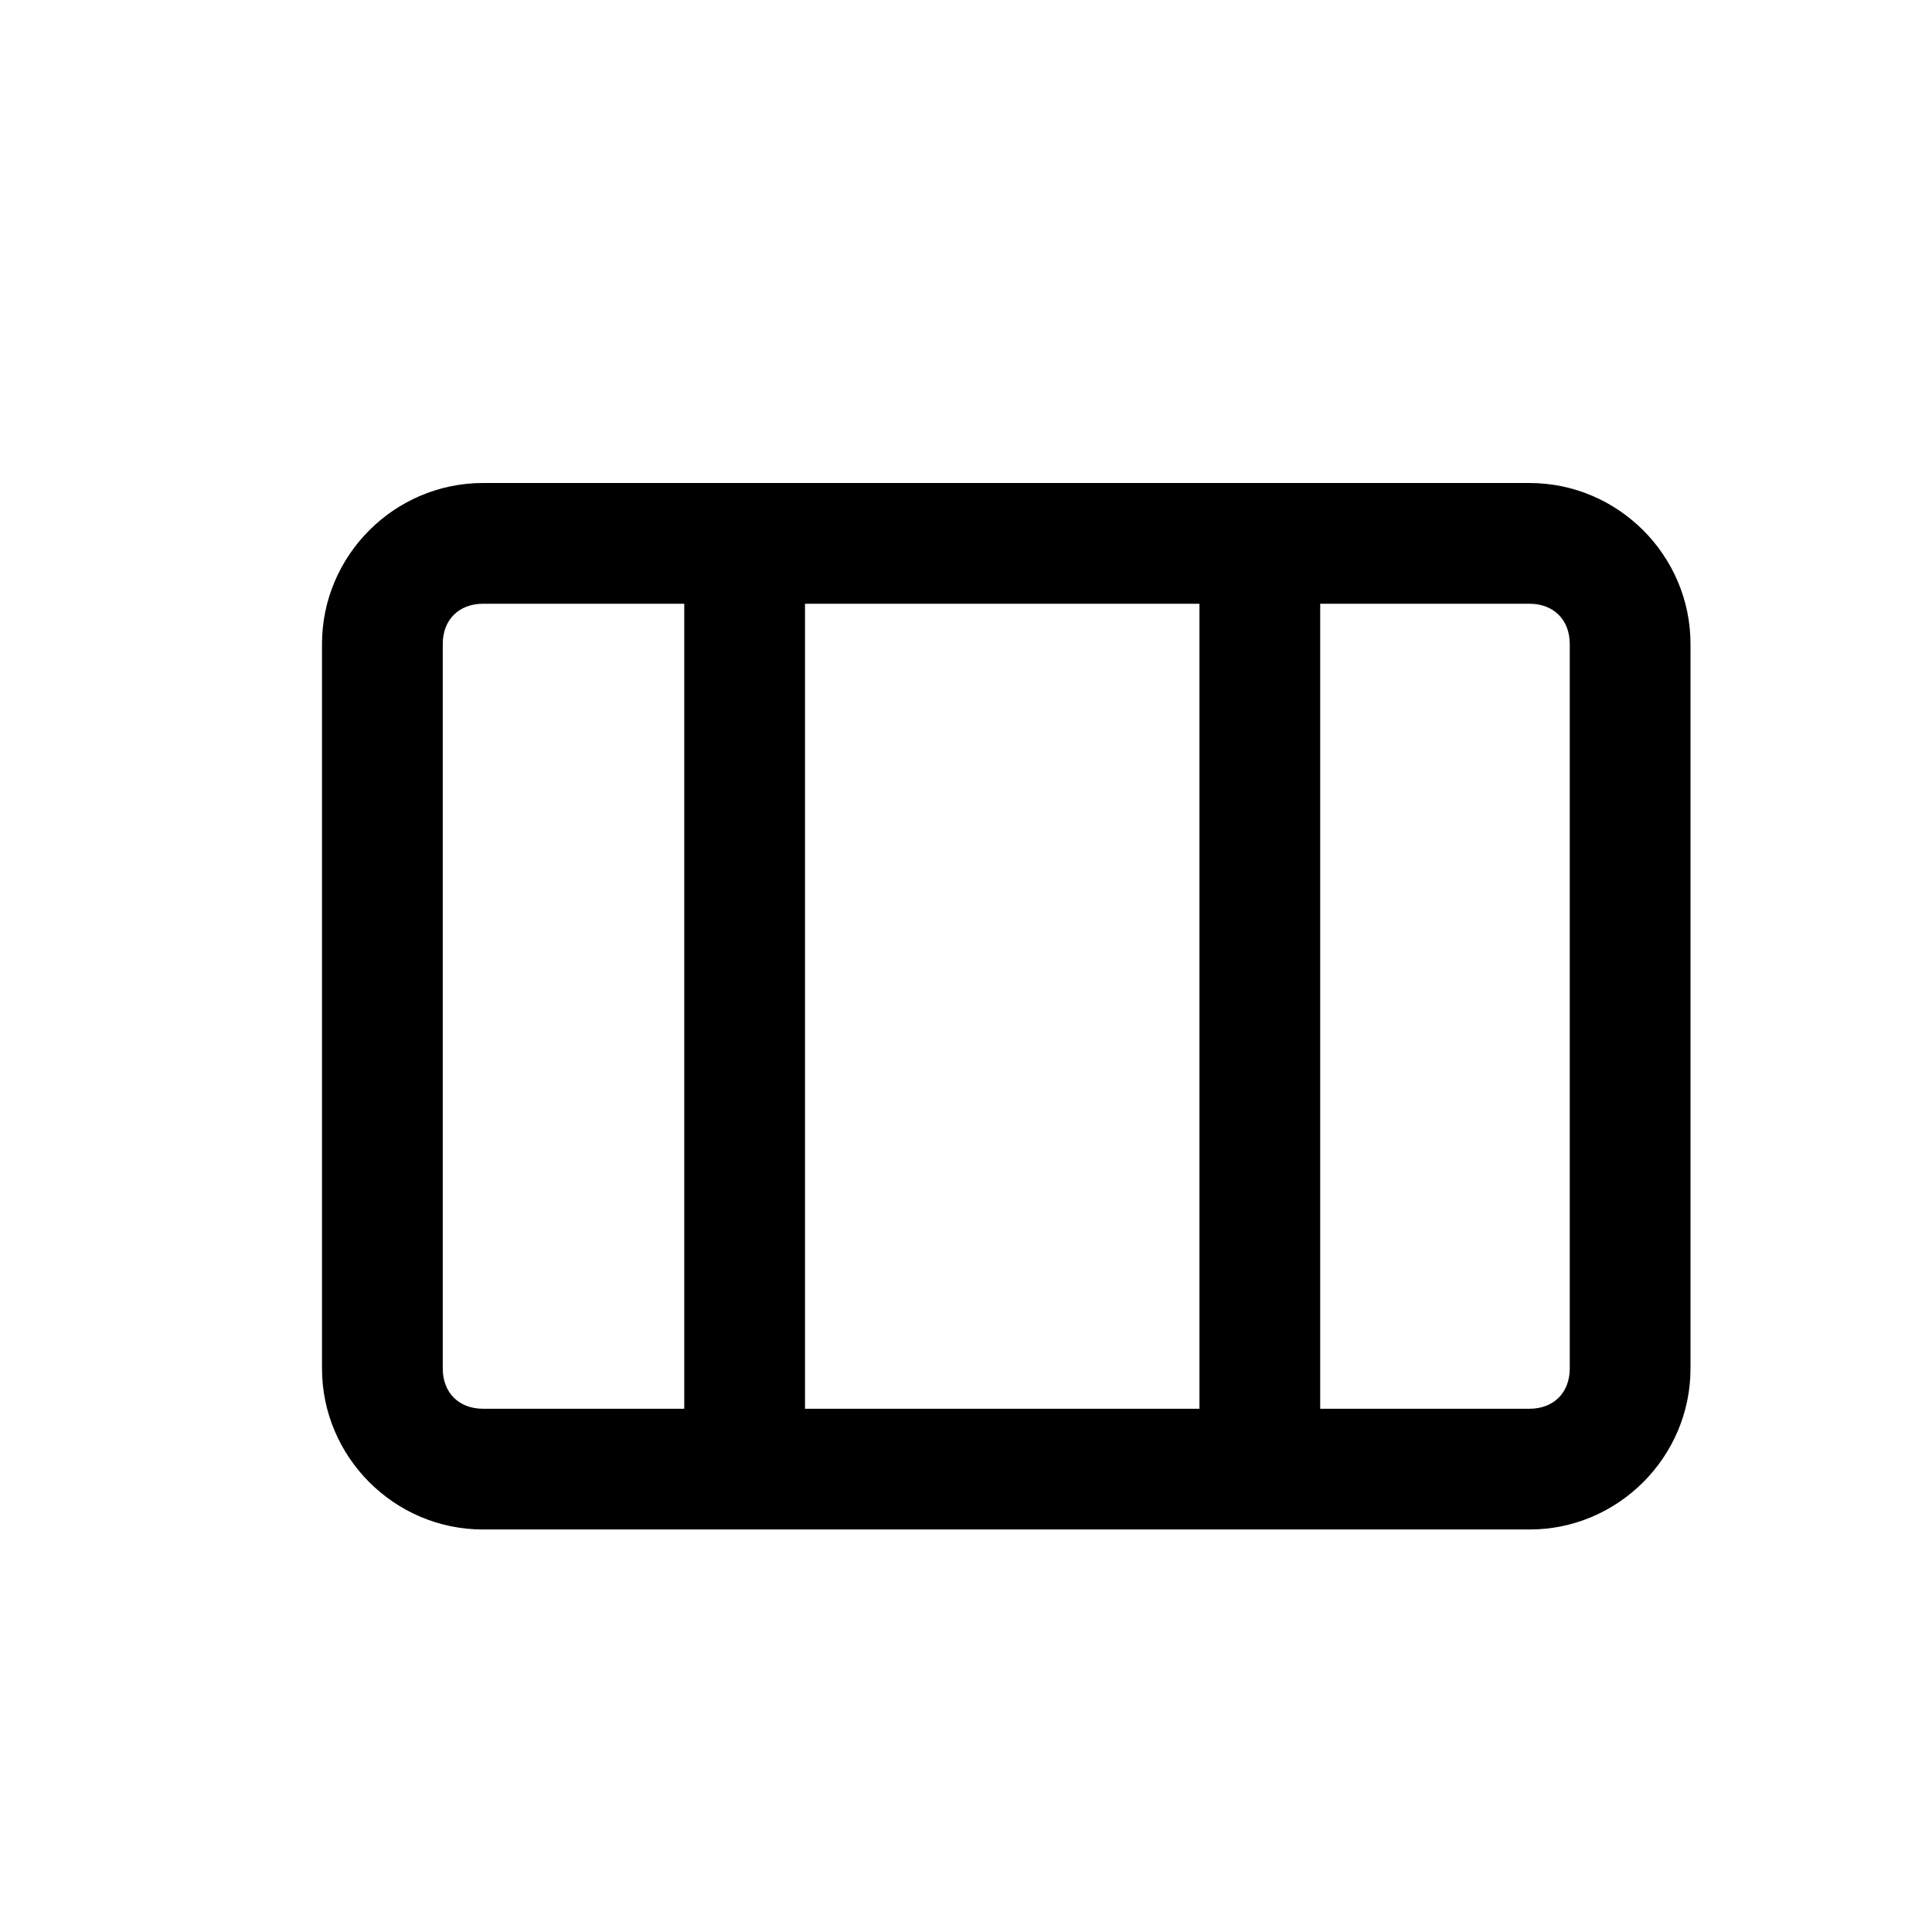 <svg viewBox="0 0 24 24" xmlns="http://www.w3.org/2000/svg"><path d="M19 6H6c-1.1 0-2 .9-2 2v9c0 1.1.9 2 2 2h13c1.1 0 2-.9 2-2V8c0-1.1-.9-2-2-2zm-4.1 1.5v10H10v-10h4.9zM5.5 17V8c0-.3.2-.5.5-.5h2.5v10H6c-.3 0-.5-.2-.5-.5zm14 0c0 .3-.2.5-.5.5h-2.6v-10H19c.3 0 .5.2.5.5v9z"/></svg>